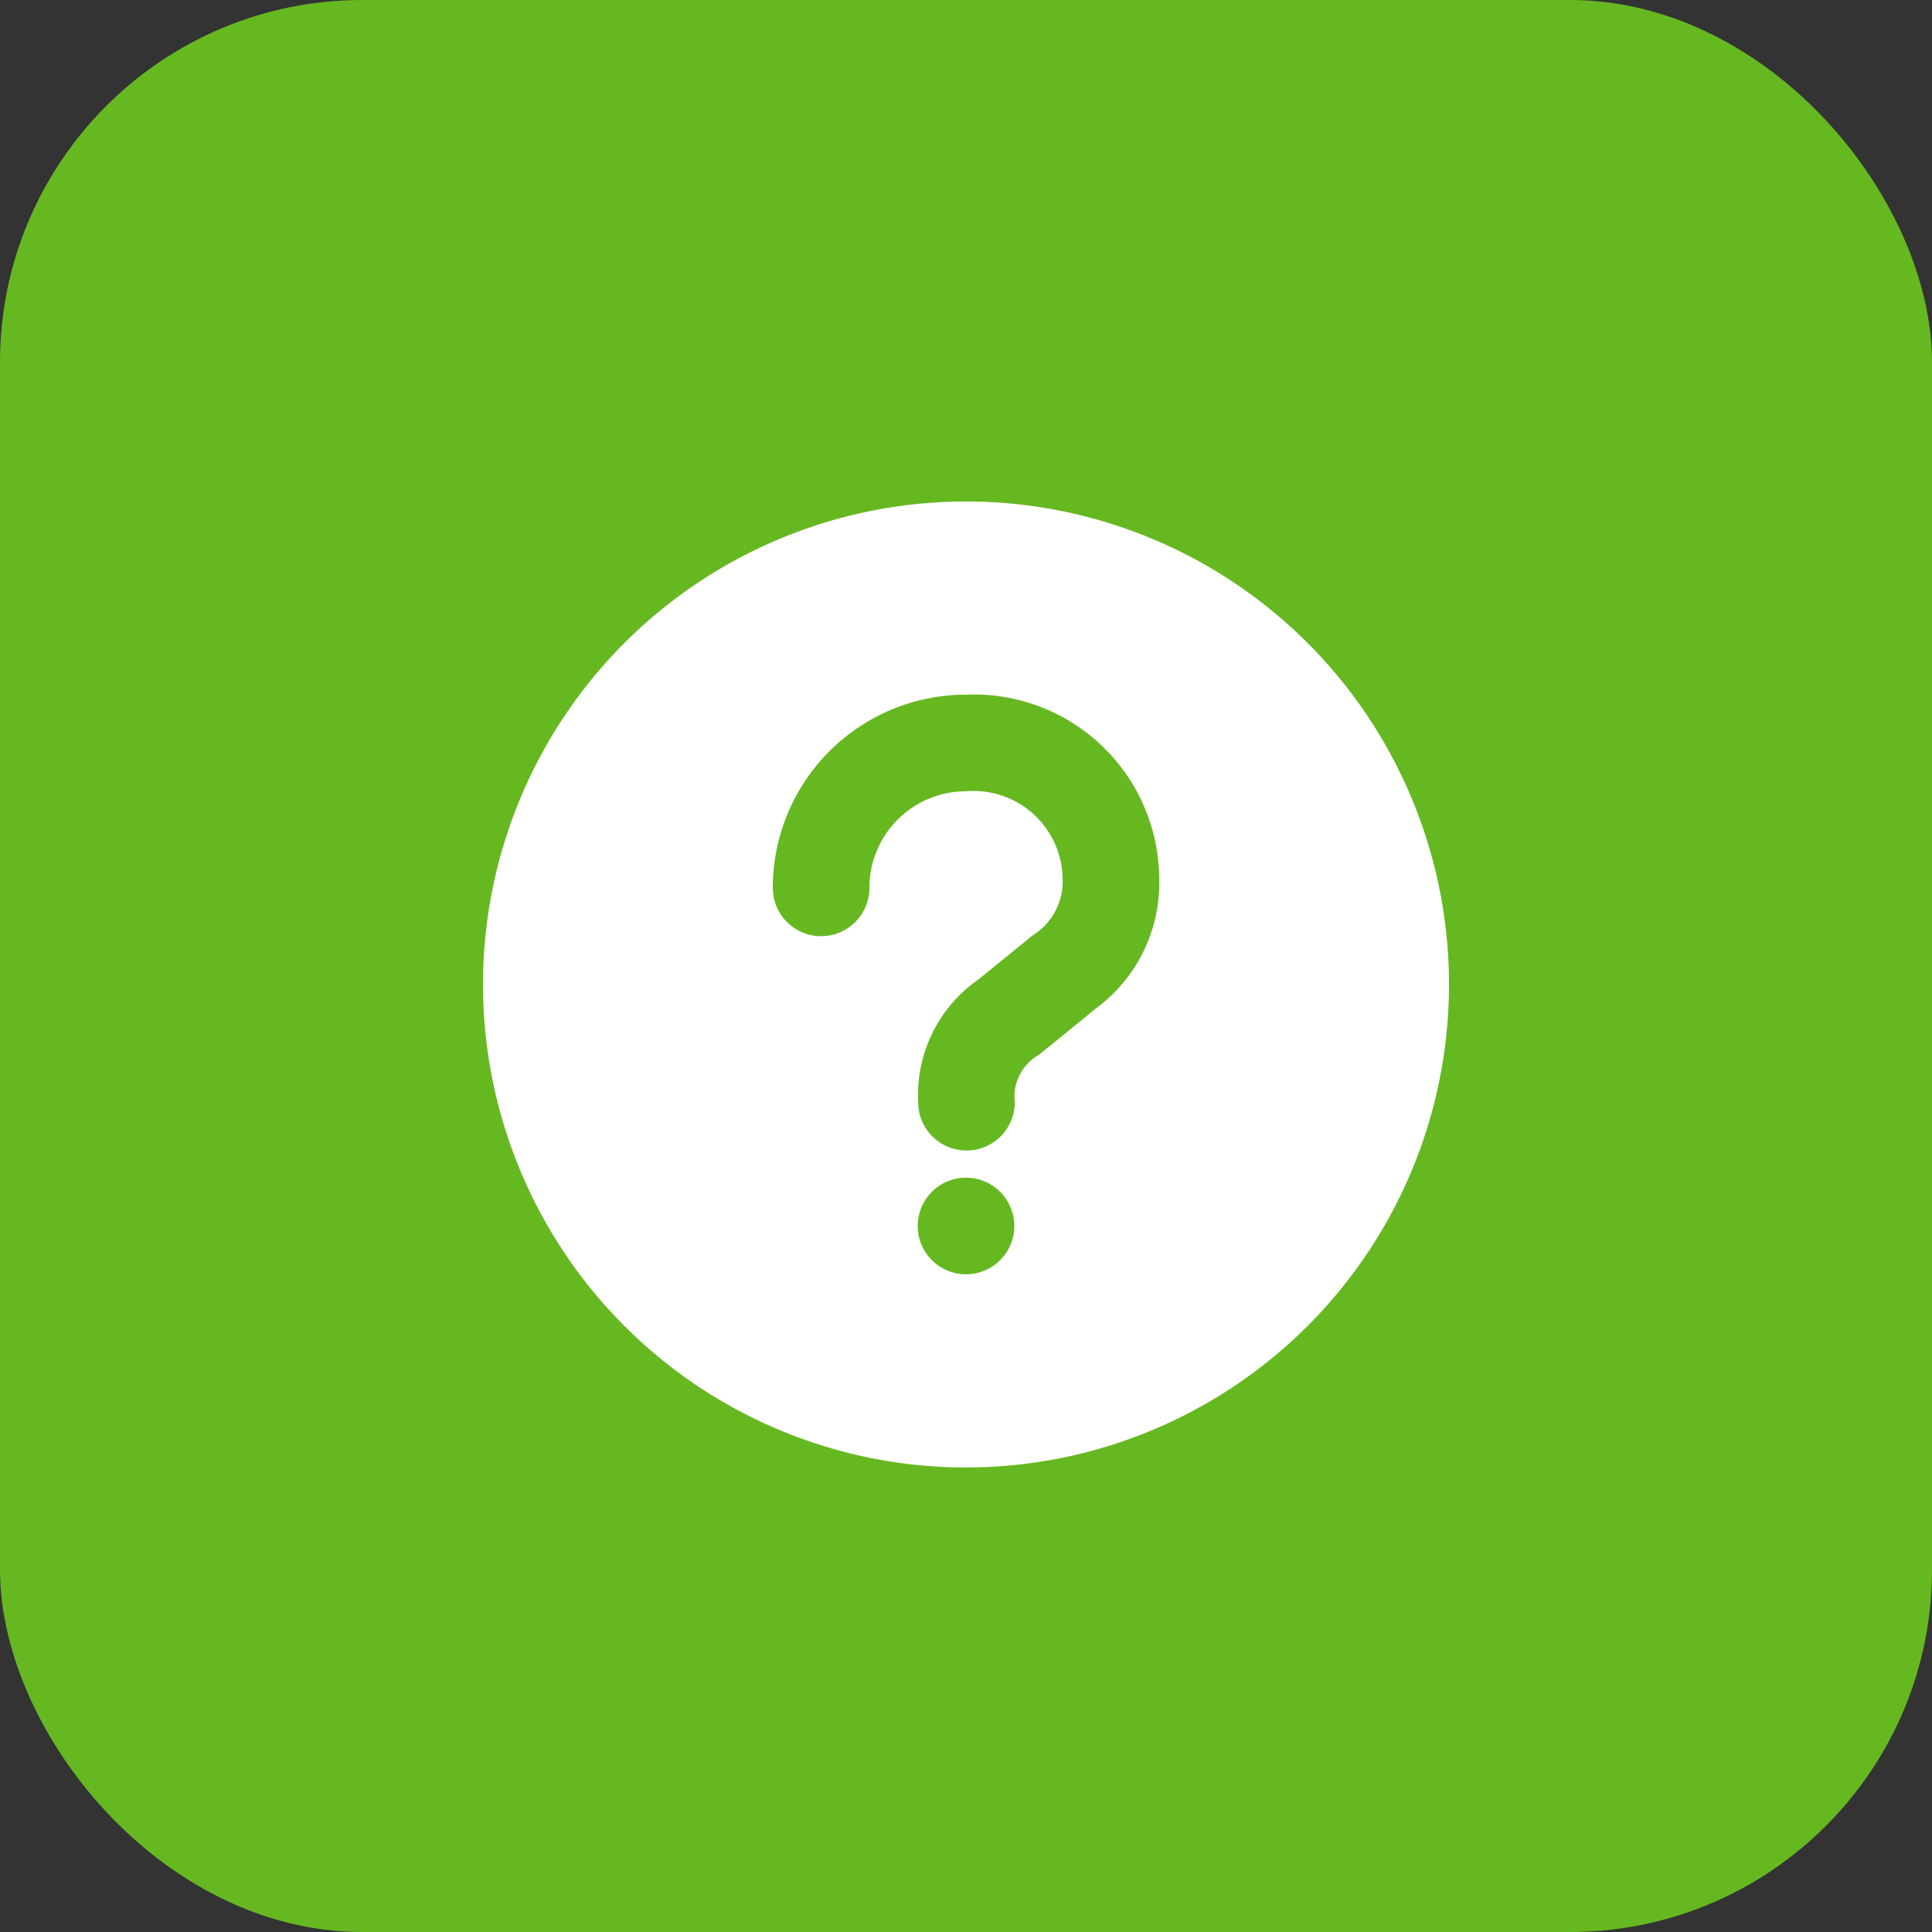 <svg id="ic_help" xmlns="http://www.w3.org/2000/svg" width="32" height="32" viewBox="0 0 32 32">
  <rect x="0" y="0" width="32" height="32" fill="#333333" stroke="none"/>
  <g id="Group_200" data-name="Group 200" transform="translate(0 0.306)">
    <rect id="Rectangle_84" data-name="Rectangle 84" width="32" height="32" rx="6" transform="translate(0 -0.306)" fill="#66b821"/>
    <path id="Path_89" data-name="Path 89" d="M876,116a8,8,0,1,1,8-8A8,8,0,0,1,876,116Zm0-11.2a1.6,1.6,0,0,0-1.6,1.6.8.8,0,0,1-1.6,0,3.2,3.2,0,0,1,3.2-3.2,3.068,3.068,0,0,1,3.2,3.038,2.581,2.581,0,0,1-1.055,2.164c-.074.063-.906.738-.937.763a.794.794,0,0,0-.4.785.8.8,0,0,1-1.6,0,2.332,2.332,0,0,1,1-2.035c-.027.022.832-.675.892-.726a1.049,1.049,0,0,0,.5-.952A1.475,1.475,0,0,0,876,104.8Zm0,8a.8.8,0,1,1,.8-.8A.8.8,0,0,1,876,112.8Z" transform="translate(-860 -92)" fill="#fff" fill-rule="evenodd"/>
  </g>
</svg>
